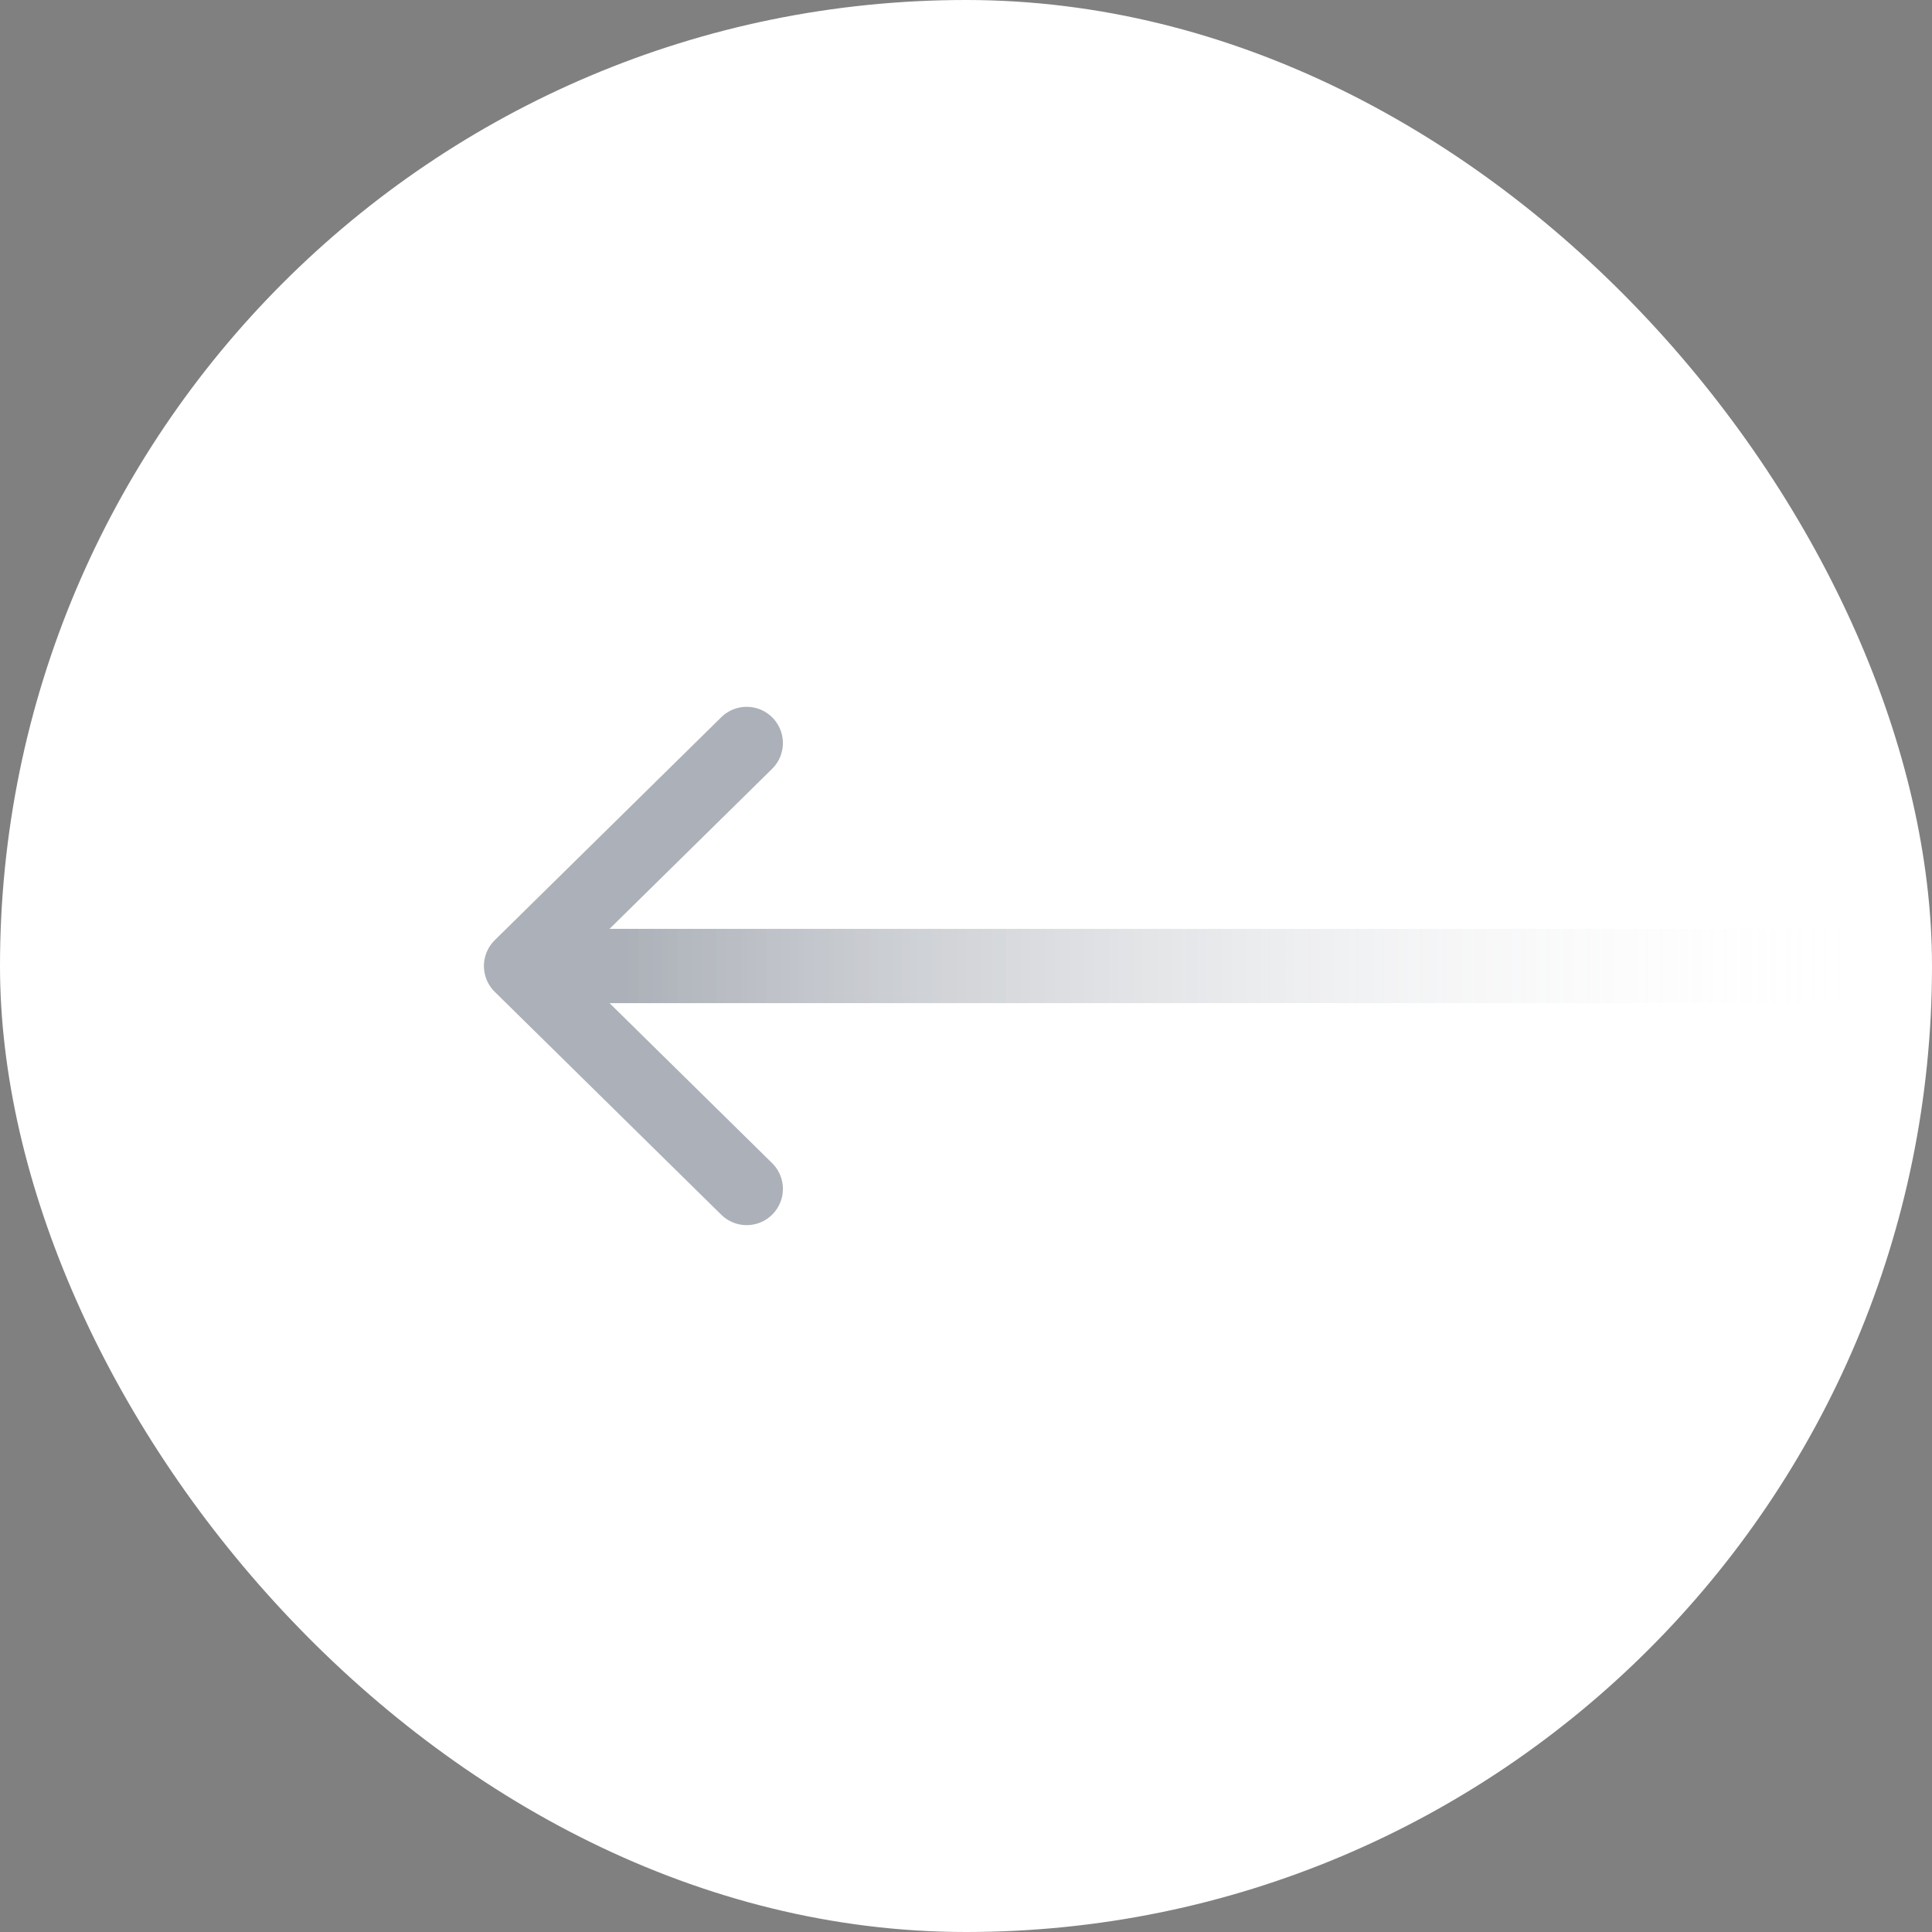 <svg id="Group_126719" data-name="Group 126719" xmlns="http://www.w3.org/2000/svg" xmlns:xlink="http://www.w3.org/1999/xlink" width="40" height="40" viewBox="0 0 40 40">
  <rect x="0" y="0" width="40" height="40" fill="#808080" stroke="none"/>
  <defs>
    <linearGradient id="linear-gradient" x1="0.956" y1="0.5" x2="0.042" y2="0.5" gradientUnits="objectBoundingBox">
      <stop offset="0" stop-color="#283347"/>
      <stop offset="1" stop-color="#fff" stop-opacity="0"/>
    </linearGradient>
  </defs>
  <rect id="Rectangle_2153" data-name="Rectangle 2153" width="40" height="40" rx="20" fill="#fff"/>
  <g id="Group_126718" data-name="Group 126718" transform="translate(10.769 24.615) rotate(-90)" opacity="0.39">
    <path id="Vector" d="M0,9.231,4.69,4.615,0,0" transform="translate(0 4.69) rotate(-90)" fill="none" stroke="#283347" stroke-linecap="round" stroke-linejoin="round" stroke-width="1.5"/>
    <path id="Vector-2" data-name="Vector" d="M28.289,0H.16C.072,0,0,.344,0,.769s.072.769.16.769h28.13c.088,0,.16-.344.16-.769S28.378,0,28.289,0Z" transform="translate(3.846 29.231) rotate(-90)" fill="url(#linear-gradient)"/>
  </g>
</svg>
